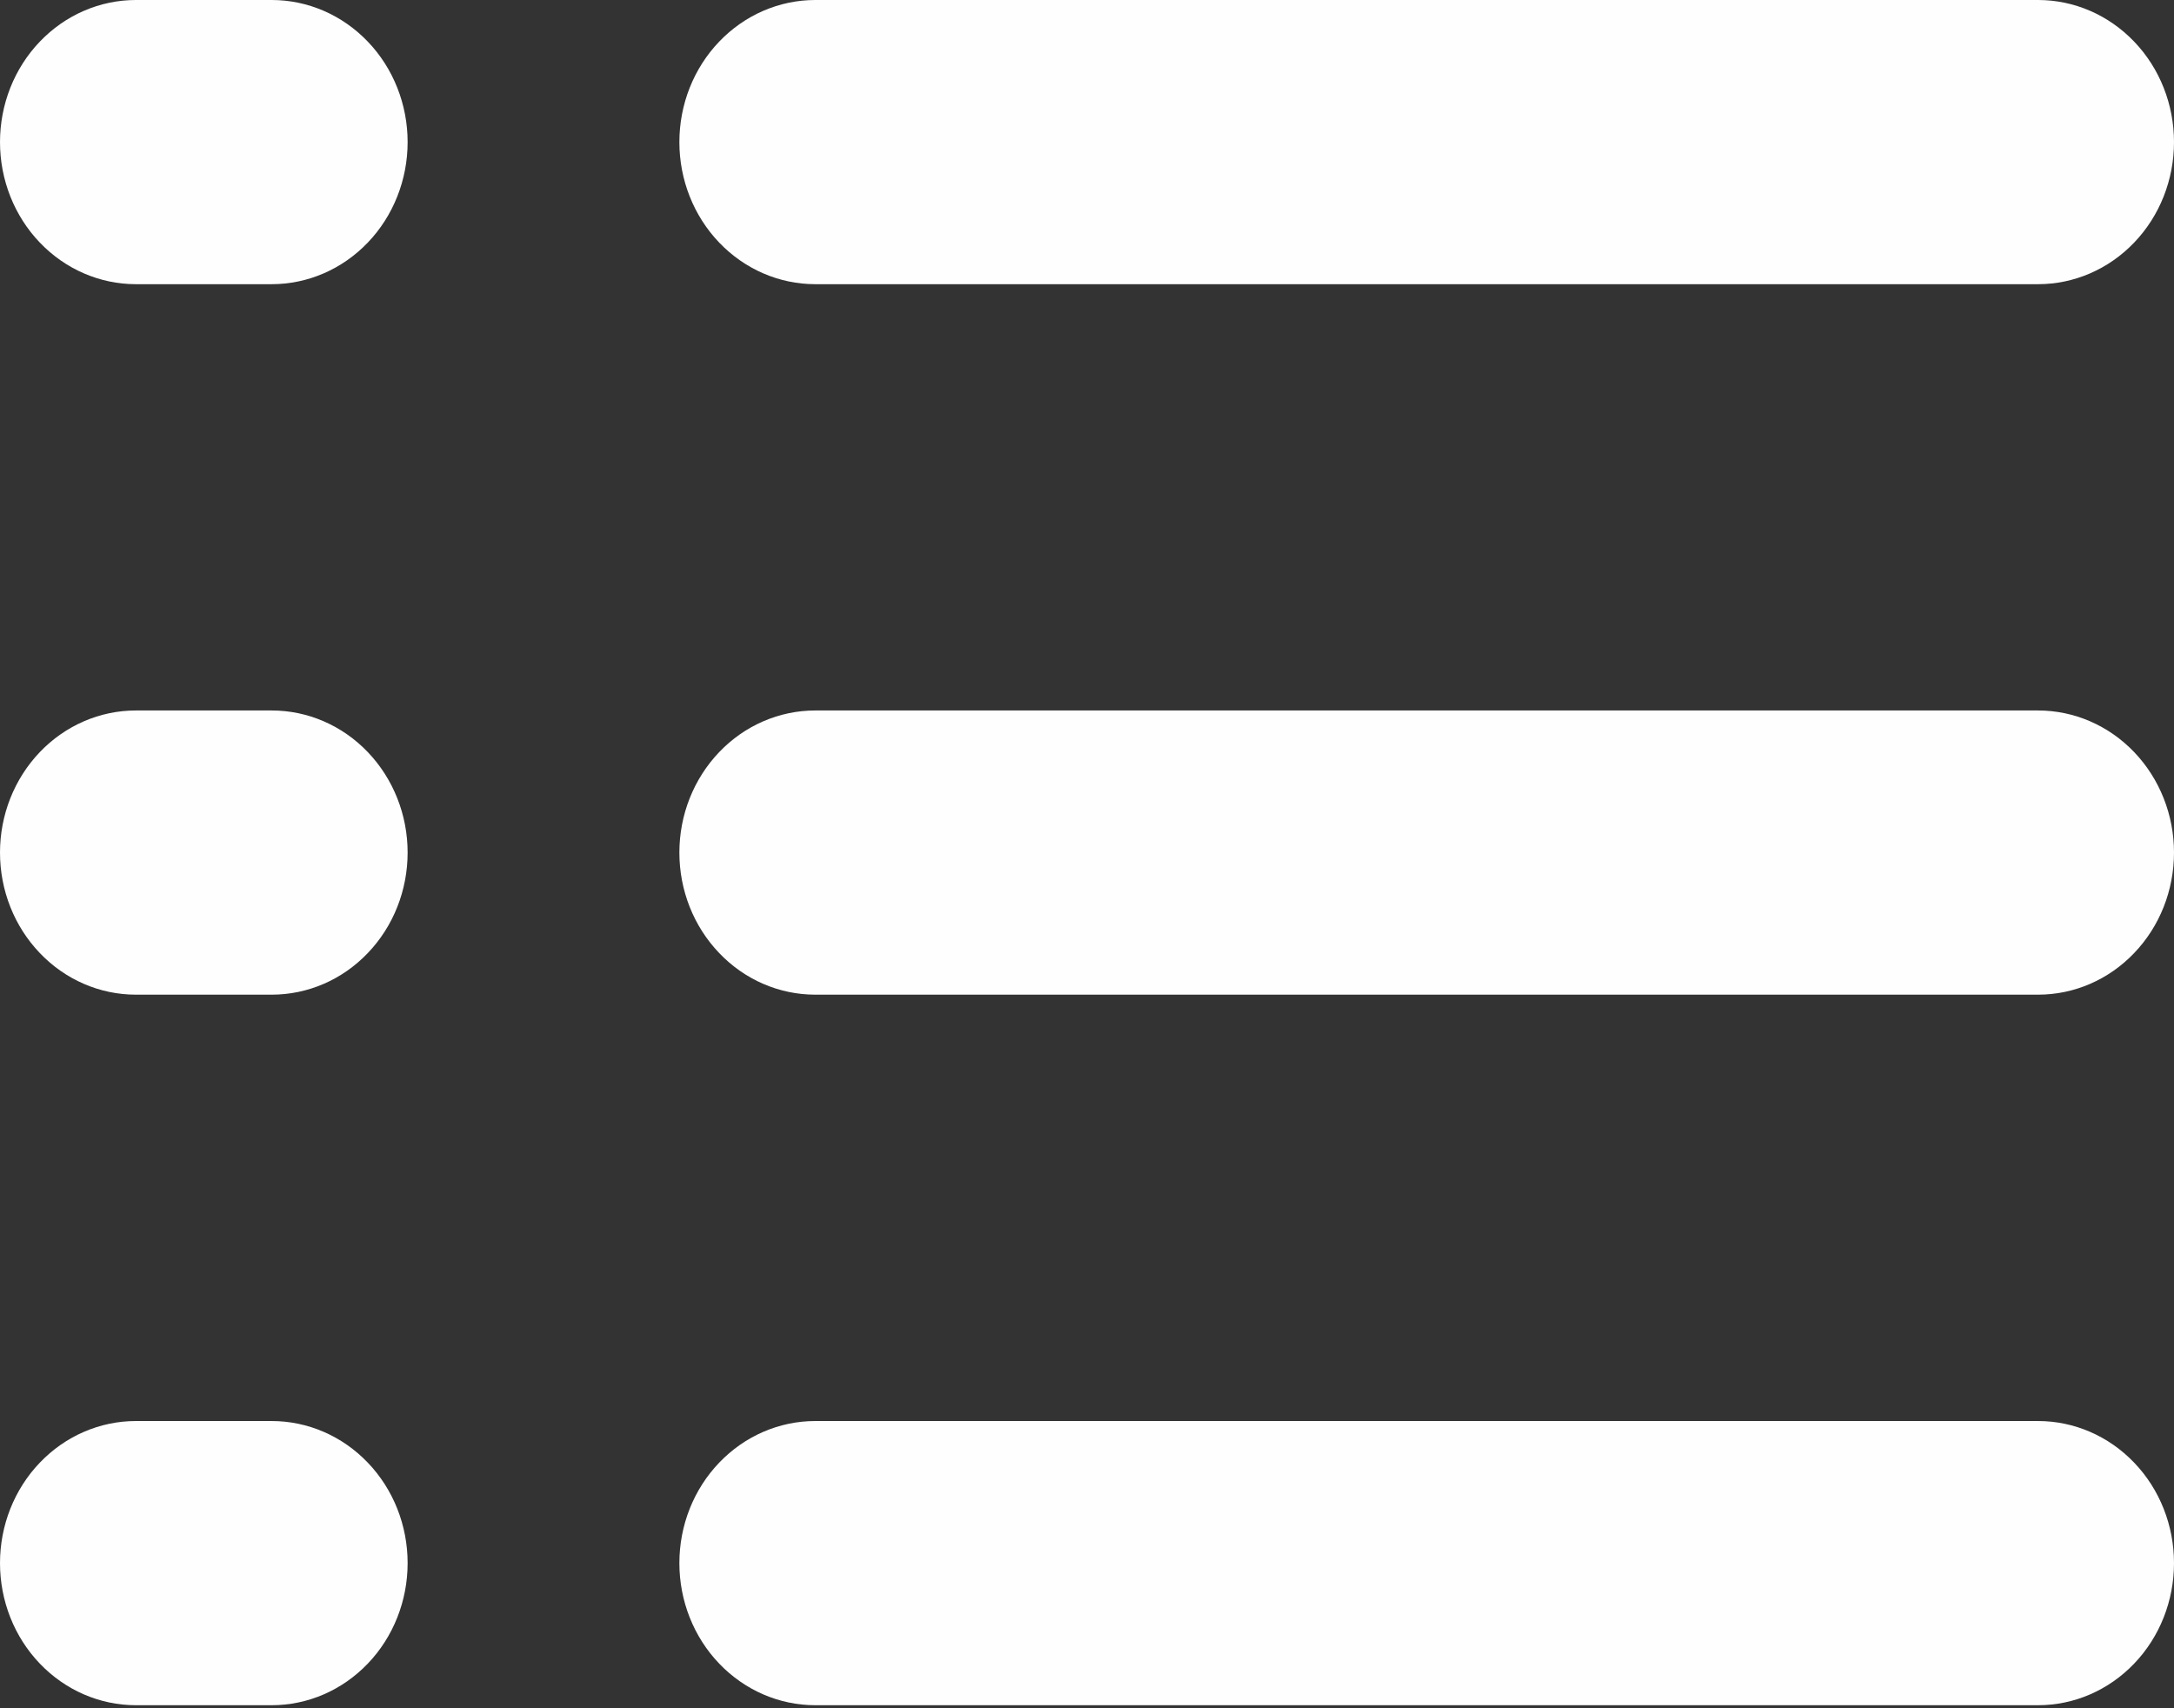 <svg width="28" height="22" viewBox="0 0 28 22" fill="none" xmlns="http://www.w3.org/2000/svg">
<rect x="0" y="0" width="28" height="22" fill="#333333" stroke="none"/>
<path d="M0 1.83C0 1.345 0.184 0.879 0.513 0.536C0.841 0.193 1.286 0 1.75 0H3.5C3.964 0 4.409 0.193 4.737 0.536C5.066 0.879 5.25 1.345 5.25 1.83C5.25 2.315 5.066 2.781 4.737 3.124C4.409 3.467 3.964 3.66 3.5 3.66H1.75C1.286 3.66 0.841 3.467 0.513 3.124C0.184 2.781 0 2.315 0 1.83ZM8.75 1.83C8.75 1.345 8.934 0.879 9.263 0.536C9.591 0.193 10.036 0 10.5 0H26.25C26.714 0 27.159 0.193 27.487 0.536C27.816 0.879 28 1.345 28 1.83C28 2.315 27.816 2.781 27.487 3.124C27.159 3.467 26.714 3.66 26.25 3.66H10.5C10.036 3.66 9.591 3.467 9.263 3.124C8.934 2.781 8.75 2.315 8.75 1.83ZM0 10.98C0 10.495 0.184 10.03 0.513 9.686C0.841 9.343 1.286 9.15 1.75 9.15H3.5C3.964 9.15 4.409 9.343 4.737 9.686C5.066 10.03 5.25 10.495 5.25 10.98C5.25 11.466 5.066 11.931 4.737 12.274C4.409 12.618 3.964 12.81 3.5 12.81H1.75C1.286 12.81 0.841 12.618 0.513 12.274C0.184 11.931 0 11.466 0 10.98ZM8.75 10.98C8.75 10.495 8.934 10.03 9.263 9.686C9.591 9.343 10.036 9.15 10.5 9.15H26.25C26.714 9.15 27.159 9.343 27.487 9.686C27.816 10.03 28 10.495 28 10.98C28 11.466 27.816 11.931 27.487 12.274C27.159 12.618 26.714 12.81 26.25 12.81H10.5C10.036 12.81 9.591 12.618 9.263 12.274C8.934 11.931 8.75 11.466 8.75 10.98ZM0 20.131C0 19.645 0.184 19.18 0.513 18.837C0.841 18.494 1.286 18.301 1.75 18.301H3.5C3.964 18.301 4.409 18.494 4.737 18.837C5.066 19.18 5.25 19.645 5.25 20.131C5.25 20.616 5.066 21.082 4.737 21.425C4.409 21.768 3.964 21.961 3.5 21.961H1.75C1.286 21.961 0.841 21.768 0.513 21.425C0.184 21.082 0 20.616 0 20.131ZM8.75 20.131C8.75 19.645 8.934 19.18 9.263 18.837C9.591 18.494 10.036 18.301 10.5 18.301H26.25C26.714 18.301 27.159 18.494 27.487 18.837C27.816 19.18 28 19.645 28 20.131C28 20.616 27.816 21.082 27.487 21.425C27.159 21.768 26.714 21.961 26.25 21.961H10.5C10.036 21.961 9.591 21.768 9.263 21.425C8.934 21.082 8.75 20.616 8.75 20.131Z" fill="#FEFEFE"/>
</svg>
